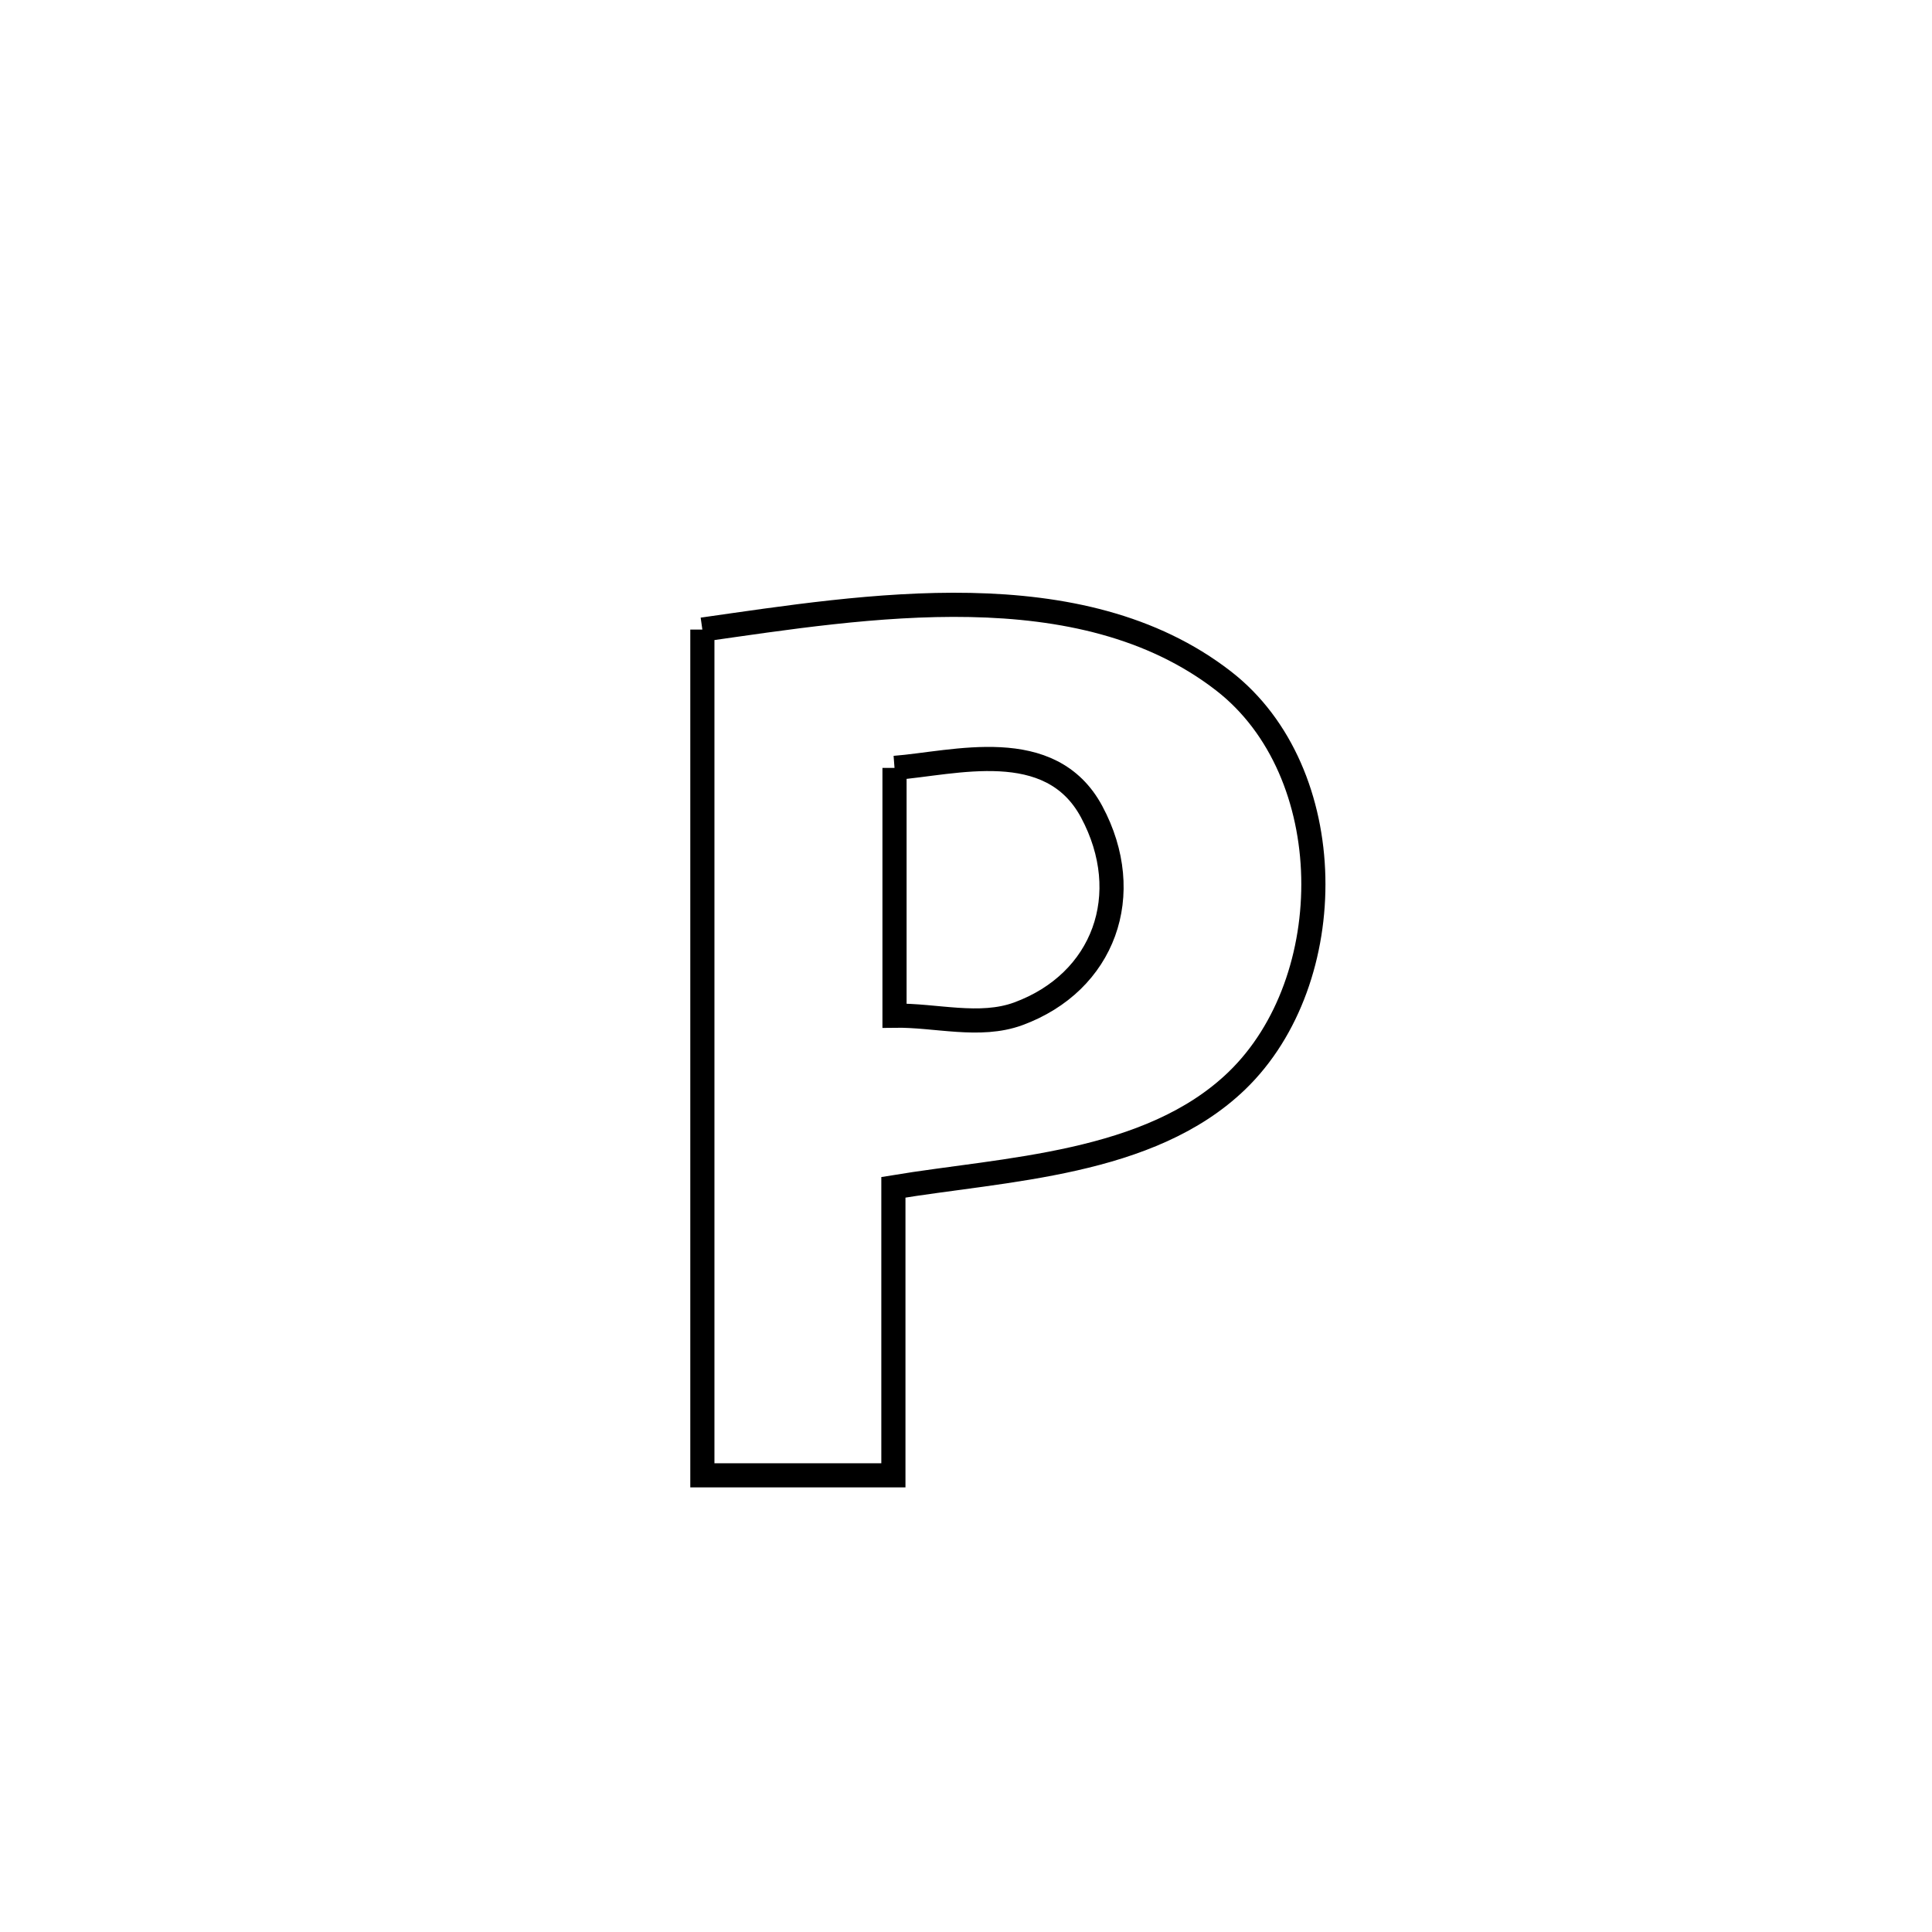 <svg xmlns="http://www.w3.org/2000/svg" viewBox="0.0 0.0 24.0 24.0" height="200px" width="200px"><path fill="none" stroke="black" stroke-width=".3" stroke-opacity="1.0"  filling="0" d="M8.725 7.821 L8.725 7.821 C10.748 7.534 13.42 7.08 15.198 8.458 C16.656 9.587 16.661 12.174 15.365 13.425 C14.277 14.474 12.485 14.519 11.098 14.749 L11.098 14.749 C11.098 15.942 11.098 17.134 11.098 18.327 L11.098 18.327 C10.307 18.327 9.516 18.327 8.725 18.327 L8.725 18.327 C8.725 16.576 8.725 14.825 8.725 13.074 C8.725 11.323 8.725 9.572 8.725 7.821 L8.725 7.821"></path>
<path fill="none" stroke="black" stroke-width=".3" stroke-opacity="1.0"  filling="0" d="M11.112 9.539 L11.112 9.539 C11.853 9.482 13.049 9.129 13.561 10.084 C14.111 11.11 13.715 12.202 12.649 12.594 C12.168 12.77 11.625 12.609 11.112 12.617 L11.112 12.617 C11.112 11.591 11.112 10.565 11.112 9.539 L11.112 9.539"></path></svg>